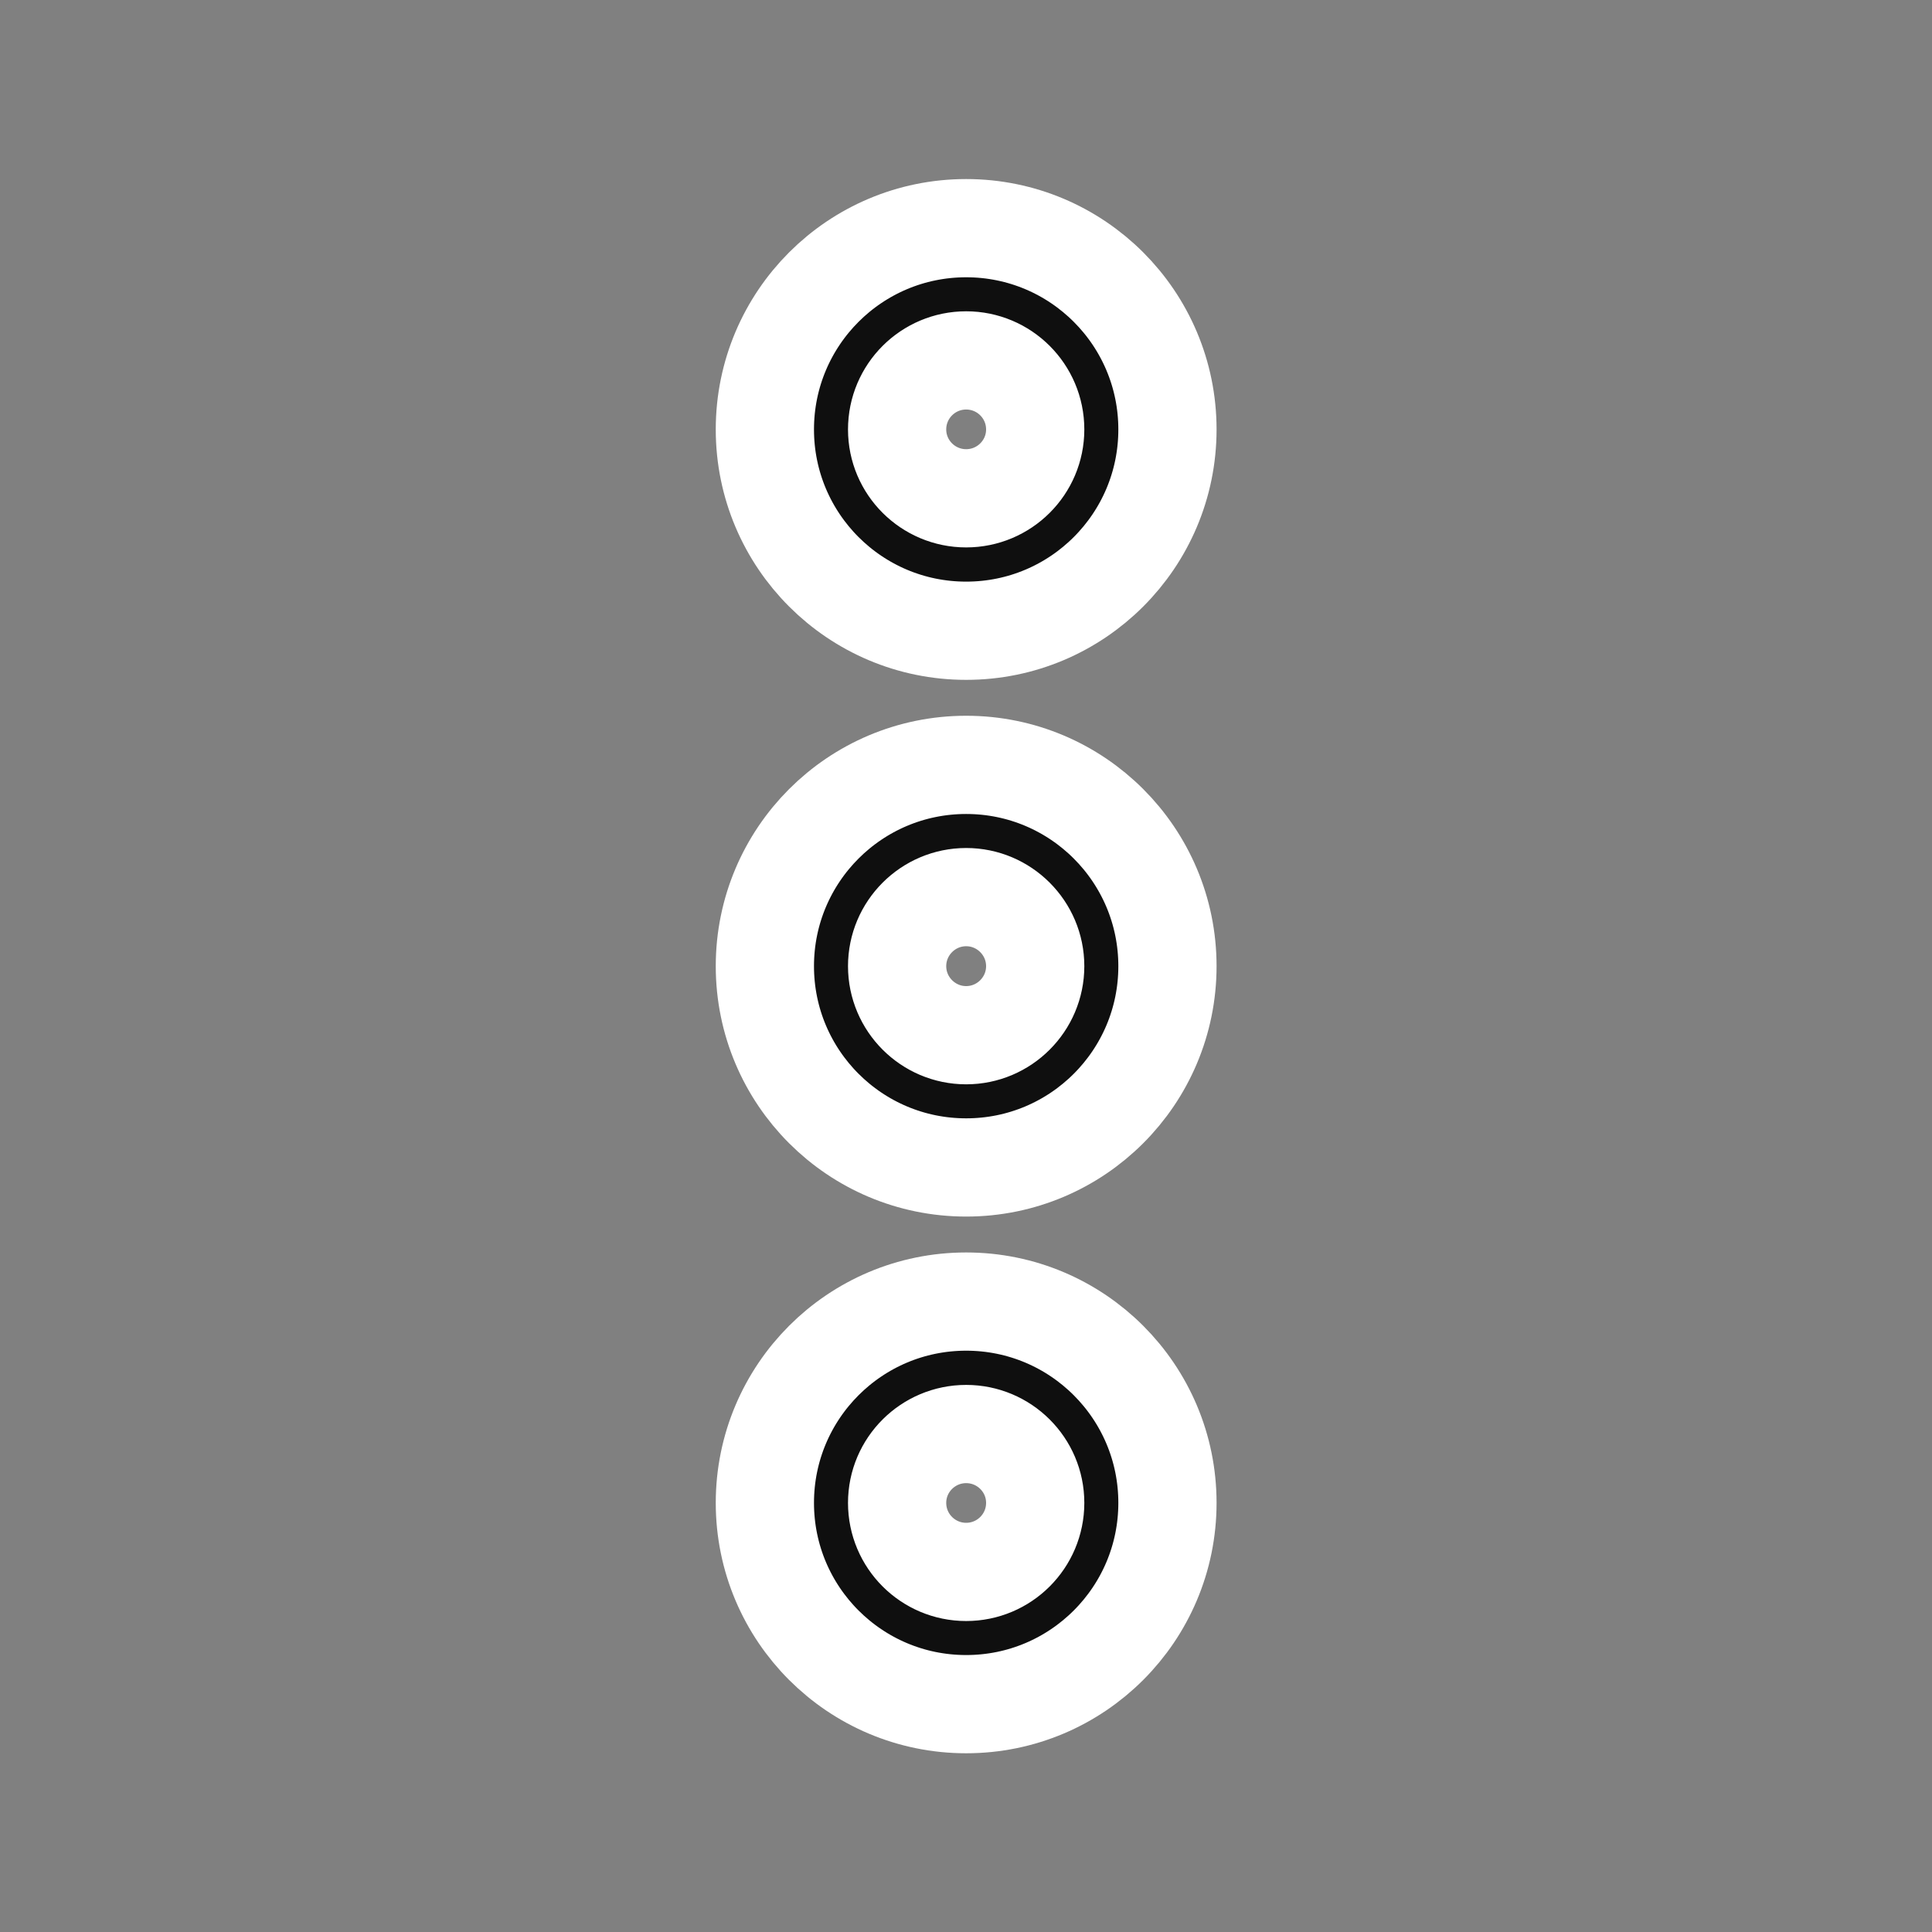 <?xml version="1.0" encoding="UTF-8"?>
<svg xmlns="http://www.w3.org/2000/svg" xmlns:xlink="http://www.w3.org/1999/xlink" width="32px" height="32px" viewBox="0 0 48 48" version="1.1">
<rect x="0" y="0" width="48" height="48" fill="#808080" stroke="none"/>
<g id="surface1">
<path style="fill-rule:nonzero;fill:rgb(5.882%,5.882%,5.882%);fill-opacity:1;stroke-width:1.464;stroke-linecap:butt;stroke-linejoin:miter;stroke:rgb(100%,100%,100%);stroke-opacity:1;stroke-miterlimit:4;" d="M 15 19.999 C 15 21.656 13.657 22.999 12 22.999 C 10.343 22.999 9 21.656 9 19.999 C 9 18.342 10.343 16.999 12 16.999 C 13.657 16.999 15 18.342 15 19.999 Z M 10.971 19.999 C 10.971 20.569 11.433 21.028 12 21.028 C 12.567 21.028 13.029 20.569 13.029 19.999 C 13.029 19.432 12.567 18.973 12 18.973 C 11.433 18.973 10.971 19.432 10.971 19.999 Z M 10.971 19.999 " transform="matrix(1.667,0,0,1.667,4,4)"/>
<path style="fill-rule:nonzero;fill:rgb(5.882%,5.882%,5.882%);fill-opacity:1;stroke-width:1.464;stroke-linecap:butt;stroke-linejoin:miter;stroke:rgb(100%,100%,100%);stroke-opacity:1;stroke-miterlimit:4;" d="M 15 12 C 15 13.657 13.657 15 12 15 C 10.343 15 9 13.657 9 12 C 9 10.343 10.343 9 12 9 C 13.657 9 15 10.343 15 12 Z M 10.971 12 C 10.971 12.567 11.433 13.029 12 13.029 C 12.567 13.029 13.029 12.567 13.029 12 C 13.029 11.433 12.567 10.971 12 10.971 C 11.433 10.971 10.971 11.433 10.971 12 Z M 10.971 12 " transform="matrix(1.667,0,0,1.667,4,4)"/>
<path style="fill-rule:nonzero;fill:rgb(5.882%,5.882%,5.882%);fill-opacity:1;stroke-width:1.464;stroke-linecap:butt;stroke-linejoin:miter;stroke:rgb(100%,100%,100%);stroke-opacity:1;stroke-miterlimit:4;" d="M 15 4.001 C 15 5.658 13.657 7.001 12 7.001 C 10.343 7.001 9 5.658 9 4.001 C 9 2.344 10.343 1.001 12 1.001 C 13.657 1.001 15 2.344 15 4.001 Z M 10.971 4.001 C 10.971 4.568 11.433 5.027 12 5.027 C 12.567 5.027 13.029 4.568 13.029 4.001 C 13.029 3.431 12.567 2.972 12 2.972 C 11.433 2.972 10.971 3.431 10.971 4.001 Z M 10.971 4.001 " transform="matrix(1.667,0,0,1.667,4,4)"/>
</g>
</svg>
